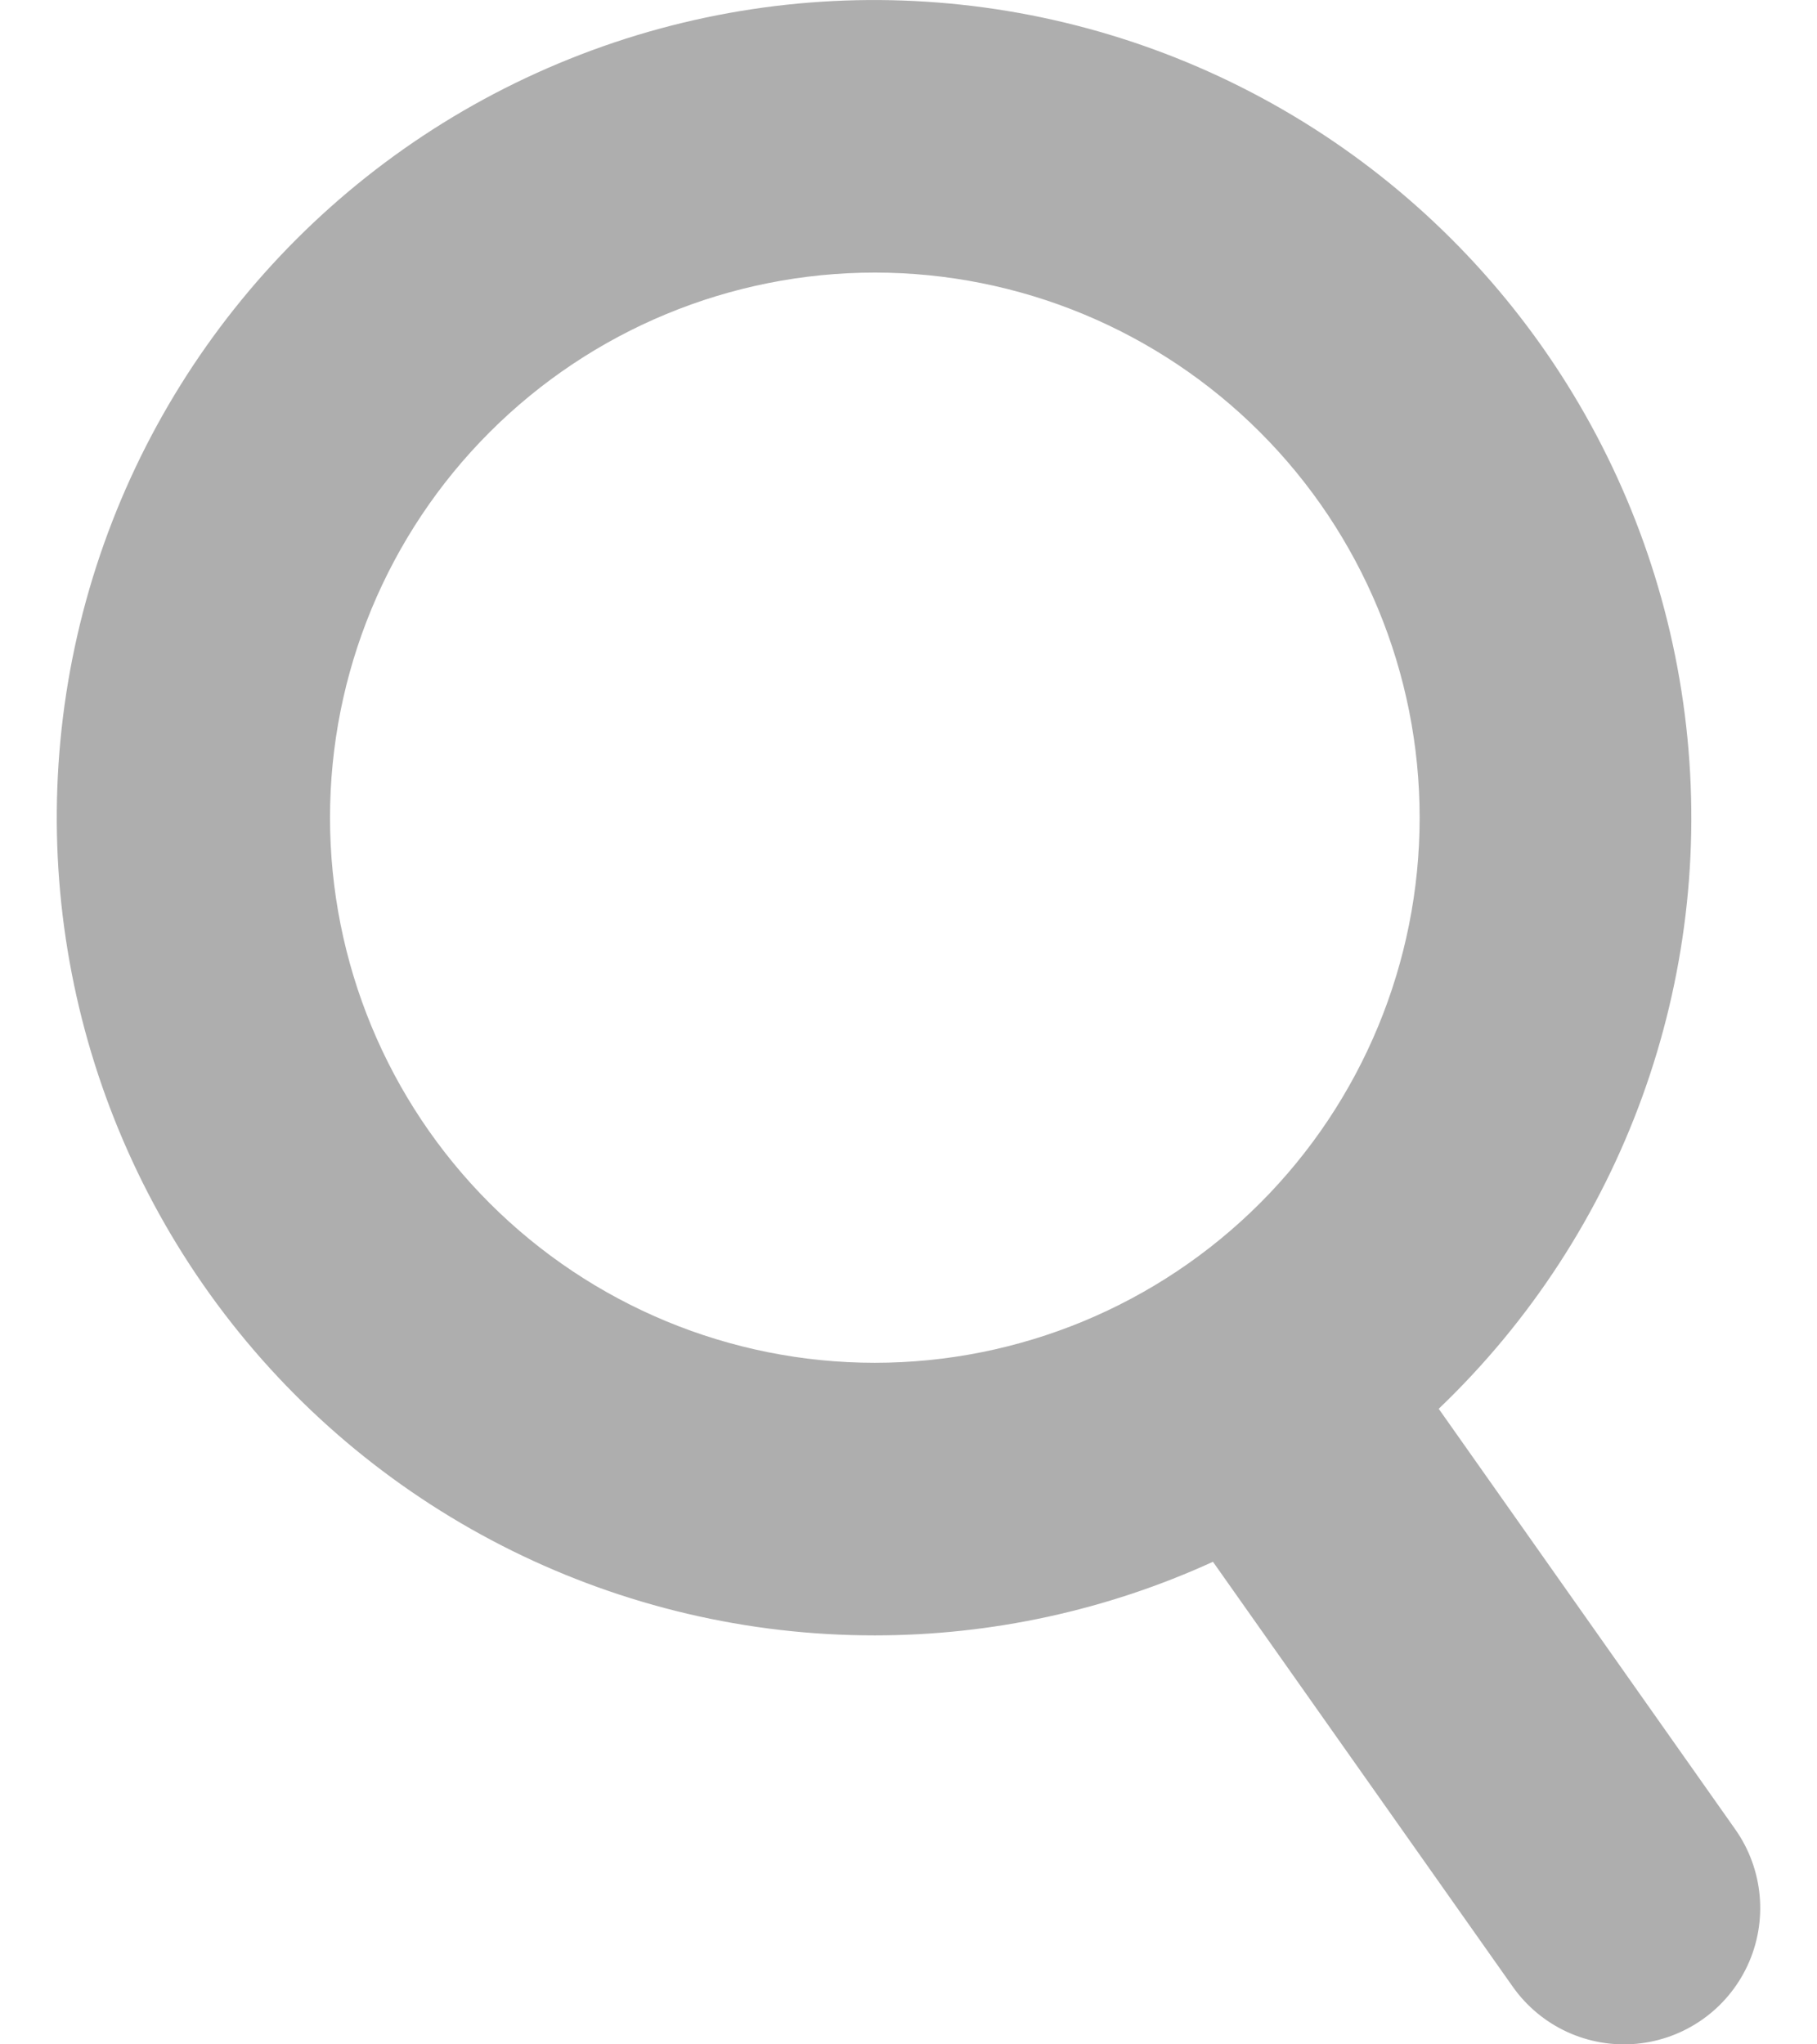 <svg width="16" height="18" viewBox="0 0 16 18" fill="none" xmlns="http://www.w3.org/2000/svg">
<path d="M7.703 14.399C8.731 14.399 9.747 14.178 10.681 13.751L13.32 17.491C13.567 17.842 13.982 18.034 14.409 17.995C14.835 17.956 15.209 17.693 15.389 17.304C15.569 16.915 15.528 16.459 15.281 16.108L12.669 12.404C14.294 10.851 15.1 8.627 14.848 6.393C14.596 4.159 13.316 2.171 11.386 1.018C9.457 -0.134 7.1 -0.319 5.015 0.519C2.93 1.356 1.355 3.12 0.758 5.288C0.162 7.455 0.611 9.777 1.974 11.565C3.337 13.352 5.456 14.401 7.704 14.399L7.703 14.399ZM7.703 2.4C8.976 2.4 10.196 2.906 11.096 3.806C11.996 4.706 12.501 5.927 12.501 7.199C12.501 8.472 11.996 9.693 11.096 10.593C10.196 11.493 8.976 11.999 7.703 11.999C6.431 11.999 5.211 11.493 4.311 10.593C3.411 9.693 2.906 8.472 2.906 7.199C2.906 5.926 3.411 4.706 4.311 3.806C5.211 2.905 6.431 2.4 7.703 2.4Z" fill="#AEAEAE"/>
</svg>

